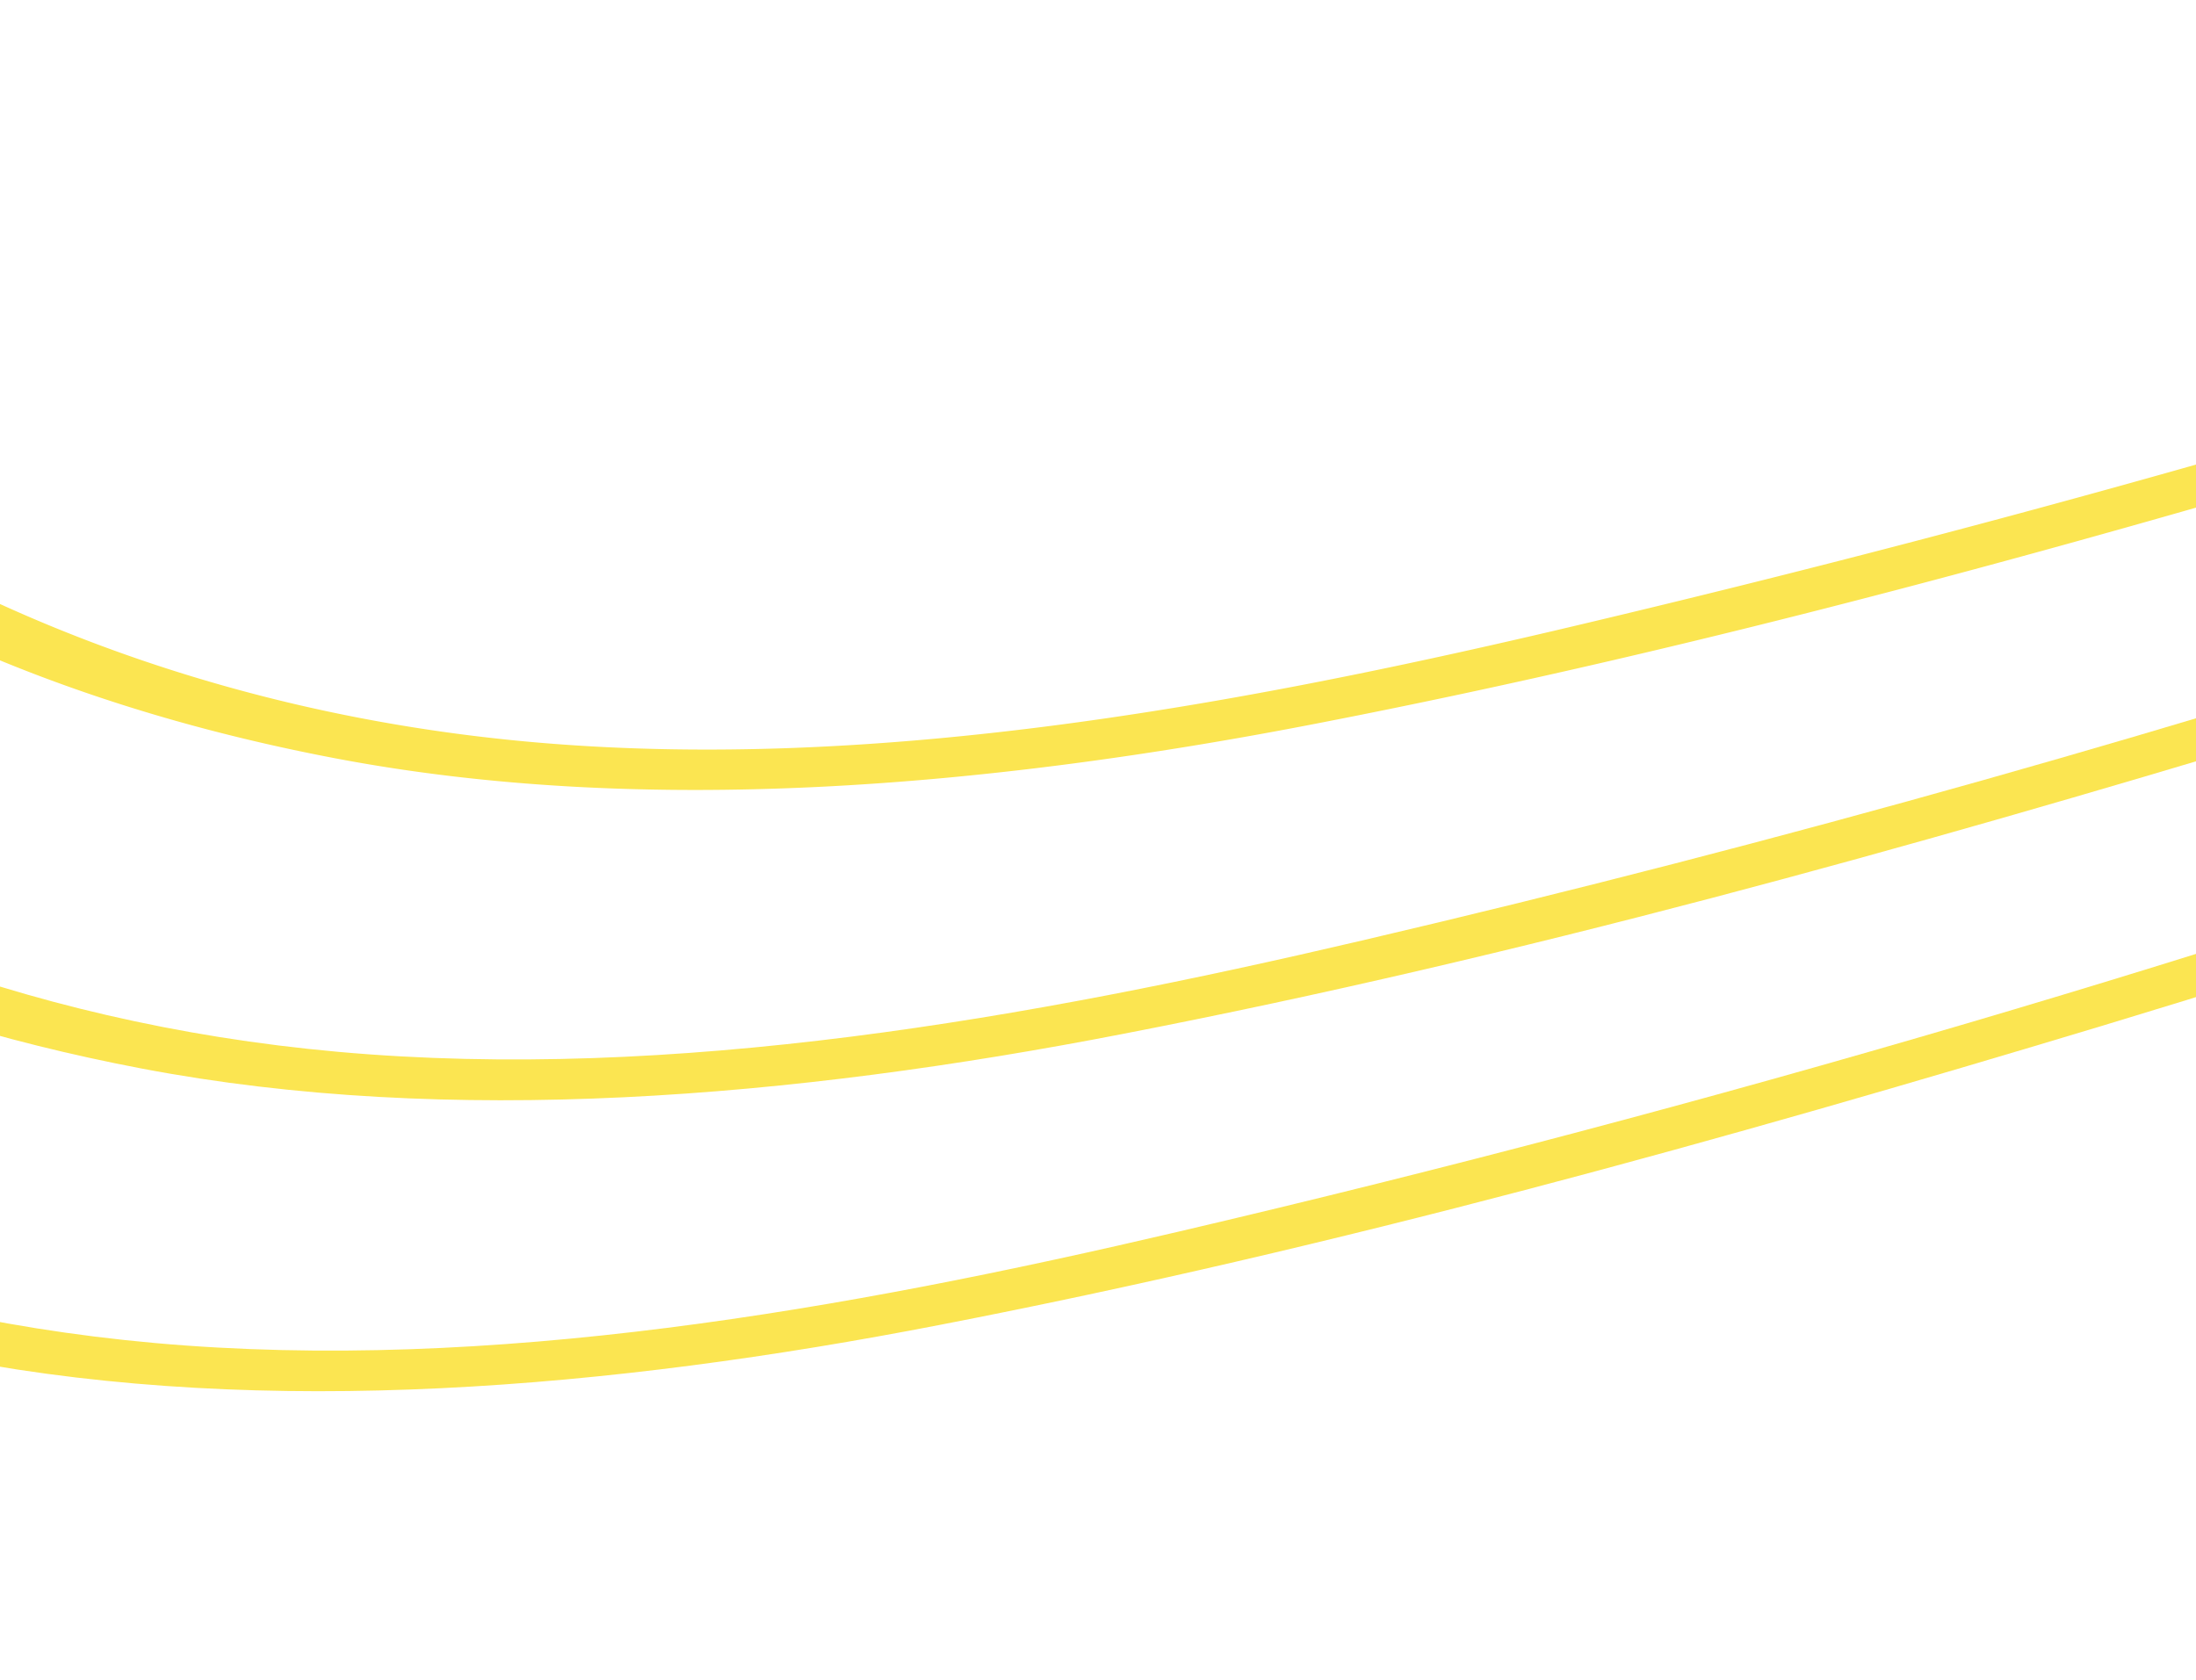 <?xml version="1.0" encoding="UTF-8" standalone="no"?>
<svg
   width="1411.479"
   height="1080"
   viewBox="0 0 1411.479 1080"
   version="1.1"
   id="svg79"
   sodipodi:docname="00.1.svg"
   inkscape:version="1.1.1 (3bf5ae0d25, 2021-09-20)"
   xmlns:inkscape="http://www.inkscape.org/namespaces/inkscape"
   xmlns:sodipodi="http://sodipodi.sourceforge.net/DTD/sodipodi-0.dtd"
   xmlns="http://www.w3.org/2000/svg"
   xmlns:svg="http://www.w3.org/2000/svg">
  <defs
     id="defs83" />
  <sodipodi:namedview
     id="namedview81"
     pagecolor="#ffffff"
     bordercolor="#666666"
     borderopacity="1.0"
     inkscape:pageshadow="2"
     inkscape:pageopacity="0.0"
     inkscape:pagecheckerboard="0"
     showgrid="false"
     inkscape:zoom="0.55024484"
     inkscape:cx="694.23641"
     inkscape:cy="462.52138"
     inkscape:window-width="1600"
     inkscape:window-height="864"
     inkscape:window-x="1920"
     inkscape:window-y="0"
     inkscape:window-maximized="1"
     inkscape:current-layer="svg79"
     height="1080px" />
  <g
     id="_94-lines"
     data-name="94-lines"
     transform="matrix(-1.601,0.527,-0.659,-0.871,1772.737,523.71)">
    <path
       id="Path_8263"
       data-name="Path 8263"
       d="m 1147.719,513.526 c 36.856,159.3 22.8,324.878 9.282,486.088 h 26.209 C 1205.187,735.753 1221.977,434.081 1032.237,222.365 947.605,127.9 830.212,78.354 708.315,52.009 562.53,20.34 410.6,8.874 261.677,2.731 174.451,-0.818 87.226,-0.818 0,2.185 v 25.936 c 203.663,-7.235 408.008,2.73 609.214,32.624 125.992,18.7 255.67,50.37 356,133.227 96.917,79.991 154.522,199.022 182.505,319.554 z"
       fill="#fbe551" />
    <path
       id="Path_8264"
       data-name="Path 8264"
       d="m 1017.9,613.388 c 26.482,114.663 26.618,232.6 19.657,349.858 h 25.663 C 1075.232,736.378 1060.22,498.18 902.692,322.227 818.06,227.767 700.667,178.216 578.77,151.871 432.852,120.2 280.924,108.736 132.135,102.73 87.908,100.819 43.954,100 0,100 v 26.072 c 160.528,0.137 320.919,10.92 479.4,34.535 125.992,18.7 255.67,50.37 356,133.227 96.917,79.991 154.521,199.022 182.5,319.554 z"
       transform="translate(0,36.504)"
       fill="#fbe551" />
    <path
       id="Path_8265"
       data-name="Path 8265"
       d="m 903.651,923.494 h 24.98 C 924.946,743.719 889.182,566.811 765.1,428.261 680.468,333.8 563.076,284.25 441.178,257.9 297.167,226.645 147.014,215.043 0,208.9 v 25.8 a 3224.368,3224.368 0 0 1 342.077,31.8 c 125.992,18.7 255.671,50.37 356,133.227 96.917,79.991 154.522,199.022 182.368,319.69 15.562,67.164 21.841,135.416 23.206,204.077 z"
       transform="translate(0,76.256)"
       fill="#fbe551" />
  </g>
</svg>
